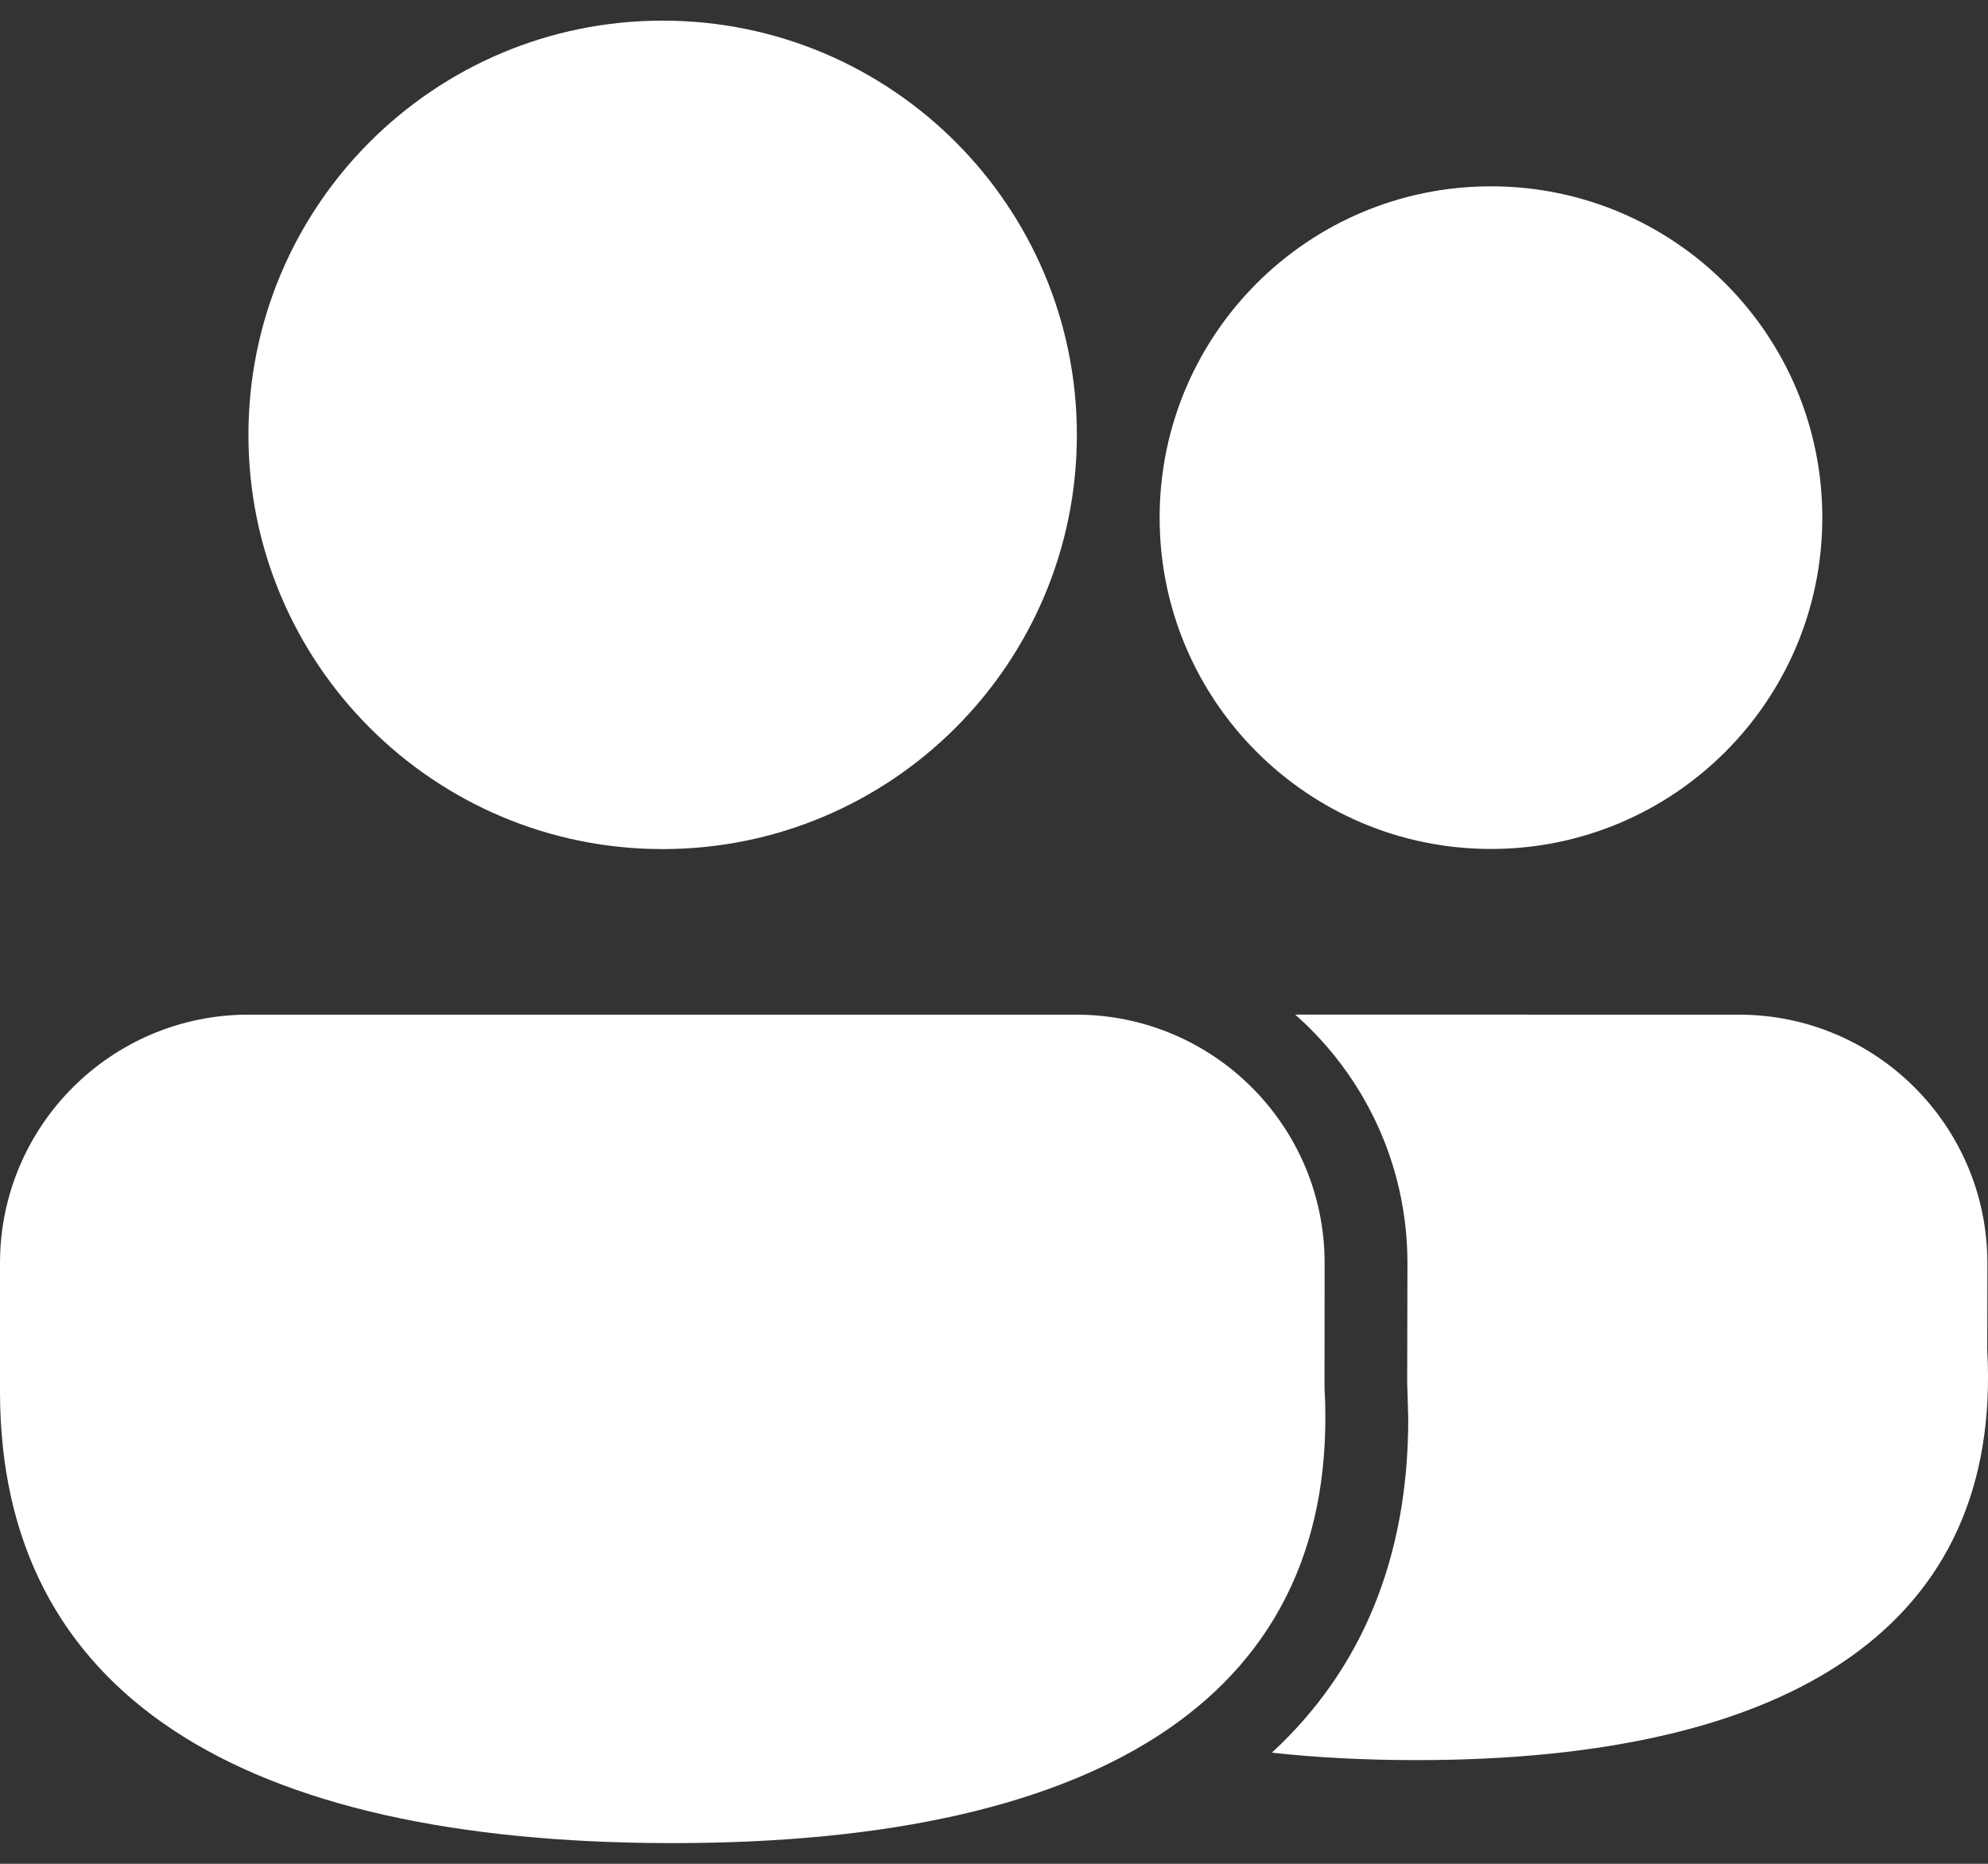 <svg width="32" height="30" viewBox="0 0 32 30" fill="none" xmlns="http://www.w3.org/2000/svg">
<rect x="0" y="0" width="32" height="30" fill="#333333" stroke="none"/>
<path d="M17.322 16.332C19.531 16.332 21.322 18.123 21.322 20.332L21.32 22.327C21.594 27.225 17.822 29.667 10.827 29.667C3.855 29.667 0 27.257 0 22.397V20.332C0 18.123 1.791 16.332 4 16.332H17.322ZM27.99 16.332C30.199 16.332 31.99 18.123 31.99 20.332L31.988 21.736C32.229 26.129 28.896 28.331 22.804 28.331C21.977 28.331 21.199 28.291 20.473 28.211C21.905 26.889 22.67 25.096 22.668 22.829L22.651 22.253L22.655 20.332C22.655 18.738 21.956 17.308 20.848 16.331L27.99 16.332ZM10.666 0.332C14.349 0.332 17.334 3.317 17.334 7C17.334 10.682 14.349 13.667 10.666 13.667C6.984 13.667 3.999 10.682 3.999 7C3.999 3.317 6.984 0.332 10.666 0.332ZM24 2.999C26.945 2.999 29.333 5.386 29.333 8.332C29.333 11.277 26.945 13.665 24 13.665C21.054 13.665 18.666 11.277 18.666 8.332C18.666 5.386 21.054 2.999 24 2.999Z" fill="white"/>
</svg>

